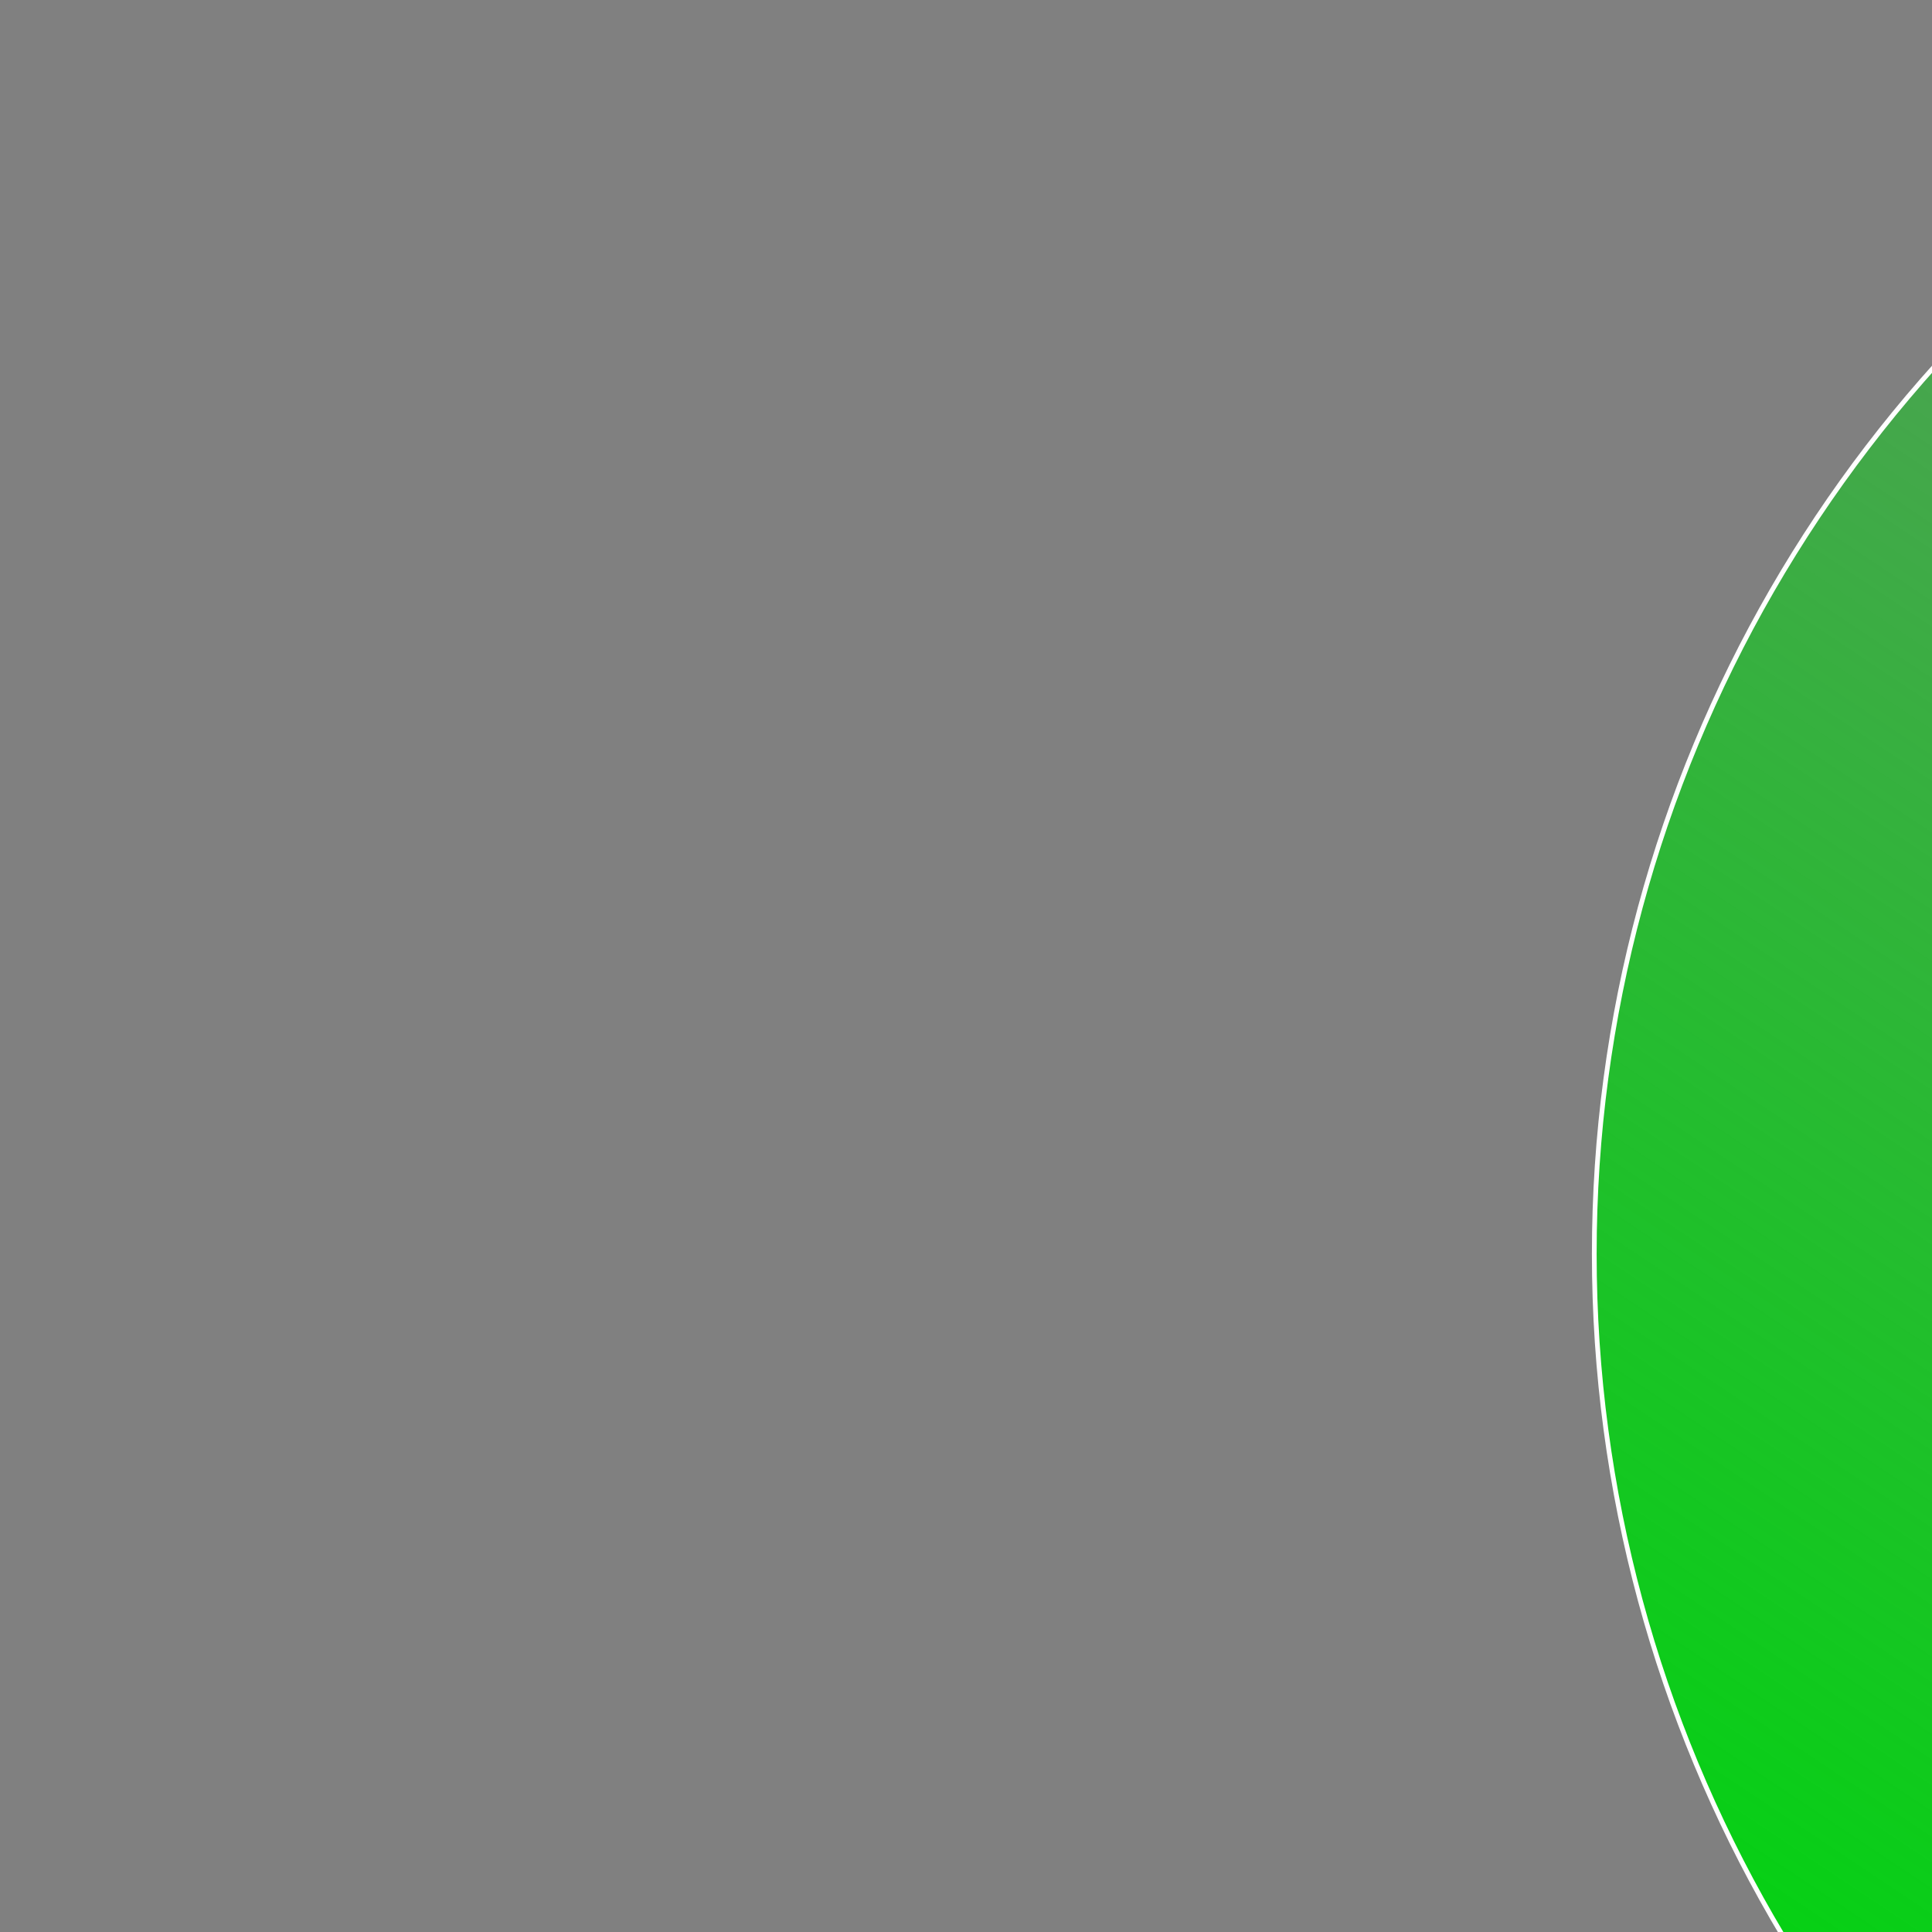 <?xml version="1.0" encoding="UTF-8" standalone="no"?>
<!-- Generator: Adobe Illustrator 19.1.0, SVG Export Plug-In . SVG Version: 6.00 Build 0)  -->

<svg
   xmlns:dc="http://purl.org/dc/elements/1.1/"
   xmlns:cc="http://creativecommons.org/ns#"
   xmlns:rdf="http://www.w3.org/1999/02/22-rdf-syntax-ns#"
   xmlns:svg="http://www.w3.org/2000/svg"
   xmlns="http://www.w3.org/2000/svg"
   xmlns:xlink="http://www.w3.org/1999/xlink"
   xmlns:sodipodi="http://sodipodi.sourceforge.net/DTD/sodipodi-0.dtd"
   xmlns:inkscape="http://www.inkscape.org/namespaces/inkscape"
   version="1.1"
   id="Capa_1"
   x="0px"
   y="0px"
   viewBox="0 0 407.98 407.98"
   style="enable-background:new 0 0 407.98 407.98;"
   xml:space="preserve"
   sodipodi:docname="engineer-svgrepo-com.svg.2020_07_02_08_20_47.0.svg"
   inkscape:version="0.92.5 (2060ec1f9f, 2020-04-08)"><rect x="0" y="0" width="407.98" height="407.98" fill="#808080" stroke="none"/><defs
   id="defs117"><linearGradient
     inkscape:collect="always"
     id="linearGradient1039"><stop
       style="stop-color:#00d40f;stop-opacity:1;"
       offset="0"
       id="stop1035" /><stop
       style="stop-color:#00d40f;stop-opacity:0;"
       offset="1"
       id="stop1037" /></linearGradient><linearGradient
     inkscape:collect="always"
     id="linearGradient1025"><stop
       style="stop-color:#00d40f;stop-opacity:1;"
       offset="0"
       id="stop1021" /><stop
       style="stop-color:#00d40f;stop-opacity:0;"
       offset="1"
       id="stop1023" /></linearGradient><linearGradient
     inkscape:collect="always"
     xlink:href="#linearGradient1025"
     id="linearGradient1027"
     x1="-600"
     y1="-32.02"
     x2="-1040"
     y2="-392.02"
     gradientUnits="userSpaceOnUse" /><linearGradient
     inkscape:collect="always"
     xlink:href="#linearGradient1039"
     id="linearGradient1041"
     x1="480"
     y1="507.98"
     x2="800"
     y2="27.98"
     gradientUnits="userSpaceOnUse" /></defs><sodipodi:namedview
   pagecolor="#ffffff"
   bordercolor="#666666"
   borderopacity="1"
   objecttolerance="10"
   gridtolerance="10"
   guidetolerance="10"
   inkscape:pageopacity="0"
   inkscape:pageshadow="2"
   inkscape:window-width="2736"
   inkscape:window-height="1699"
   id="namedview115"
   showgrid="true"
   inkscape:zoom="2.3138388"
   inkscape:cx="-715.46478"
   inkscape:cy="549.42447"
   inkscape:window-x="-13"
   inkscape:window-y="-13"
   inkscape:window-maximized="1"
   inkscape:current-layer="Capa_1"><inkscape:grid
     type="xygrid"
     id="grid1106" /></sodipodi:namedview>
<circle
   style="fill:url(#linearGradient1041);fill-opacity:1;stroke:#ffffff;stroke-opacity:1"
   id="path1083-6"
   cx="616.948"
   cy="264.782"
   r="280.285"
   inkscape:export-xdpi="300"
   inkscape:export-ydpi="300" /><circle
   style="fill:url(#linearGradient1027);fill-opacity:1;stroke:#ffffff;stroke-opacity:1"
   id="path1083"
   cx="-803.296"
   cy="-227.188"
   r="280.285"
   inkscape:export-xdpi="300"
   inkscape:export-ydpi="300" /><g
   id="g82"
   inkscape:export-xdpi="300"
   inkscape:export-ydpi="300"
   transform="translate(-1004.767,-489.17)">
	<g
   id="g4">
		<path
   style="fill:#ffd7a3"
   d="m 131.697,261.405 c 14.716,-9.475 13.07,-37.675 13.07,-44.255 h 118.446 c 0,6.58 -1.825,34.78 12.89,44.255 l -72.113,80.771 z"
   id="path2"
   inkscape:connector-curvature="0" />
	</g>
	<g
   id="g8">
		<path
   style="fill:#fdc88e"
   d="m 250.052,289.534 26.051,-28.129 c -14.716,-9.474 -12.89,-37.675 -12.89,-44.255 H 144.767 c 8.498,24.433 64.707,66.352 105.285,72.384 z"
   id="path6"
   inkscape:connector-curvature="0" />
	</g>
	<g
   id="g12">
		<path
   style="fill:#ffe1b2"
   d="m 296.114,131.606 c 0,52.696 -30.343,118.446 -92.124,118.446 -61.781,0 -92.124,-65.75 -92.124,-118.446 0,-52.696 41.246,-72.384 92.124,-72.384 50.878,0 92.124,19.688 92.124,72.384 z"
   id="path10"
   inkscape:connector-curvature="0" />
	</g>
	<g
   id="g16">
		<path
   style="fill:#ffe1b2"
   d="m 115.031,138.187 c -9.864,-2.468 -16.326,2.805 -16.326,13.161 0,13.709 13.265,47.296 27.21,26.321 13.945,-20.975 -10.884,-39.482 -10.884,-39.482 z"
   id="path14"
   inkscape:connector-curvature="0" />
	</g>
	<g
   id="g20">
		<path
   style="fill:#ffe1b2"
   d="m 291.454,138.187 c 10.767,-2.468 17.821,2.805 17.821,13.161 0,13.709 -14.479,47.296 -29.701,26.321 -15.222,-20.975 11.88,-39.482 11.88,-39.482 z"
   id="path18"
   inkscape:connector-curvature="0" />
	</g>
	<g
   id="g24">
		<path
   style="fill:#7e5449"
   d="m 131.606,110.632 c -2.742,7.129 -6.58,39.482 -6.58,39.482 l -13.161,-6.58 -3.701,-43.595 z"
   id="path22"
   inkscape:connector-curvature="0" />
	</g>
	<g
   id="g28">
		<path
   style="fill:#7e5449"
   d="m 276.373,110.632 c 2.742,7.129 6.58,39.482 6.58,39.482 l 13.161,-6.58 3.701,-43.595 z"
   id="path26"
   inkscape:connector-curvature="0" />
	</g>
	<g
   id="g32">
		<path
   style="fill:#ffbe1e"
   d="M 282.954,36.996 V 26.332 c 0,-3.64 -2.951,-6.591 -6.591,-6.591 h -6.559 c -1.687,0 -3.189,0.682 -4.354,1.724 C 252.154,13.073 235.809,8.512 217.151,7.115 V 6.591 C 217.151,2.951 214.2,0 210.56,0 h -13.14 c -3.64,0 -6.591,2.951 -6.591,6.591 v 0.524 c -18.776,1.41 -35.062,6.028 -48.272,14.368 -1.169,-1.055 -2.683,-1.742 -4.382,-1.742 h -6.559 c -3.64,0 -6.591,2.951 -6.591,6.591 v 10.676 c -12.659,15.711 -19.741,38.002 -19.741,68.278 v 13.161 h 197.41 v -13.161 c 10e-4,-30.458 -7.159,-52.673 -19.74,-68.29 z"
   id="path30"
   inkscape:connector-curvature="0" />
	</g>
	<g
   id="g36">
		<path
   style="fill:#fc9b28"
   d="m 203.99,92.124 c -42.13,0 -105.179,11.784 -105.179,26.321 H 309.17 C 309.169,103.909 246.12,92.124 203.99,92.124 Z"
   id="path34"
   inkscape:connector-curvature="0" />
	</g>
	<g
   id="g40">
		<path
   style="fill:#e4ebf0"
   d="m 355.337,407.98 c 10.903,0 19.741,-8.838 19.741,-19.741 v -46.735 c 0,-28.954 -22.562,-59.864 -50.138,-68.687 l -41.168,-13.173 c -22.149,16.936 -53.802,40.039 -79.782,40.039 -25.98,0 -57.633,-23.103 -79.782,-40.039 L 83.04,272.817 C 55.464,281.64 32.902,312.55 32.902,341.504 v 46.735 c 0,10.903 8.838,19.741 19.741,19.741 z"
   id="path38"
   inkscape:connector-curvature="0" />
	</g>
	<g
   id="g44">
		<path
   style="fill:#545465"
   d="m 217.151,319.423 c 0,3.619 -2.961,6.58 -6.58,6.58 H 197.41 c -3.619,0 -6.58,-2.961 -6.58,-6.58 v -13.161 c 0,-3.619 2.961,-6.58 6.58,-6.58 h 13.161 c 3.619,0 6.58,2.961 6.58,6.58 z"
   id="path42"
   inkscape:connector-curvature="0" />
	</g>
	<g
   id="g48">
		<path
   style="fill:#d0d7dc"
   d="m 203.99,299.682 -27.456,27.456 c -2.859,2.859 -7.596,2.487 -9.975,-0.783 L 118.446,260.2 133.772,244.874 c 2.475,-2.475 6.454,-2.579 9.055,-0.238 z"
   id="path46"
   inkscape:connector-curvature="0" />
	</g>
	<g
   id="g52">
		<path
   style="fill:#d0d7dc"
   d="m 203.99,299.682 27.456,27.456 c 2.859,2.859 7.596,2.487 9.975,-0.783 l 48.113,-66.156 -15.326,-15.326 c -2.475,-2.475 -6.454,-2.579 -9.055,-0.238 z"
   id="path50"
   inkscape:connector-curvature="0" />
	</g>
	<g
   id="g56">
		<polygon
   style="fill:#545465"
   points="203.99,326.003 194.95,322.302 190.829,407.98 217.151,407.98 213.03,322.302 "
   id="polygon54" />
	</g>
	<g
   id="g60">
		<path
   style="fill:#527992"
   d="m 118.919,261.392 v 0 L 83.04,272.873 c -27.576,8.823 -50.138,39.733 -50.138,68.687 v 46.735 c 0,10.109 7.627,18.347 17.423,19.507 h 114.183 z"
   id="path58"
   inkscape:connector-curvature="0" />
	</g>
	<g
   id="g64">
		<path
   style="fill:#527992"
   d="m 289.061,261.392 v 0 l 35.879,11.481 c 27.576,8.823 50.138,39.733 50.138,68.687 v 46.735 c 0,10.109 -7.627,18.347 -17.423,19.507 H 243.472 Z"
   id="path62"
   inkscape:connector-curvature="0" />
	</g>
	<g
   id="g68">
		<path
   style="fill:#475f7f"
   d="m 312.565,381.659 h -45.661 c -5.451,0 -9.87,4.42 -9.87,9.87 v 15.71 h 65.402 v -15.71 c 0,-5.451 -4.419,-9.87 -9.871,-9.87 z"
   id="path66"
   inkscape:connector-curvature="0" />
	</g>
	<g
   id="g72">
		<path
   style="fill:#ffd267"
   d="m 105.174,351.087 c -2.058,0 -3.727,1.669 -3.727,3.727 v 26.844 h 7.454 v -26.844 c -10e-4,-2.058 -1.669,-3.727 -3.727,-3.727 z"
   id="path70"
   inkscape:connector-curvature="0" />
	</g>
	<g
   id="g76">
		<path
   style="fill:#ffffff"
   d="m 118.446,361.78 c -2.058,0 -3.727,1.669 -3.727,3.727 v 26.844 h 7.454 v -26.844 c 0,-2.058 -1.669,-3.727 -3.727,-3.727 z"
   id="path74"
   inkscape:connector-curvature="0" />
	</g>
	<g
   id="g80">
		<path
   style="fill:#475f7f"
   d="M 141.076,381.659 H 95.415 c -5.451,0 -9.87,4.42 -9.87,9.87 v 15.71 h 65.403 v -15.71 c -0.001,-5.451 -4.42,-9.87 -9.872,-9.87 z"
   id="path78"
   inkscape:connector-curvature="0" />
	</g>
</g>
<g
   id="g84">
</g>
<g
   id="g86">
</g>
<g
   id="g88">
</g>
<g
   id="g90">
</g>
<g
   id="g92">
</g>
<g
   id="g94">
</g>
<g
   id="g96">
</g>
<g
   id="g98">
</g>
<g
   id="g100">
</g>
<g
   id="g102">
</g>
<g
   id="g104">
</g>
<g
   id="g106">
</g>
<g
   id="g108">
</g>
<g
   id="g110">
</g>
<g
   id="g112">
</g>
<flowRoot
   xml:space="preserve"
   id="flowRoot926"
   style="font-style:normal;font-weight:normal;font-size:40px;line-height:1.25;font-family:sans-serif;letter-spacing:0px;word-spacing:0px;fill:#545465;fill-opacity:1;stroke:none;"
   inkscape:export-xdpi="300"
   inkscape:export-ydpi="300"
   transform="translate(-1004.767,-489.17)"><flowRegion
     id="flowRegion928"
     style="fill:#545465;fill-opacity:1;"><rect
       id="rect930"
       width="337.102"
       height="72.607"
       x="36.303"
       y="428.725"
       style="fill:#545465;fill-opacity:1;" /></flowRegion><flowPara
     id="flowPara932"
     style="font-style:normal;font-variant:normal;font-weight:bold;font-stretch:normal;font-size:64px;font-family:'Source Code Pro';-inkscape-font-specification:'Source Code Pro Bold';text-align:center;text-anchor:middle;fill:#545465;fill-opacity:1;">Curator</flowPara></flowRoot><g
   transform="matrix(0.87,0,0,1.359,416.189,-57.045)"
   id="g48-1"
   inkscape:export-xdpi="300"
   inkscape:export-ydpi="300"><g
     id="g6"><path
       inkscape:connector-curvature="0"
       style="fill:#ff9c9f"
       d="m 369.322,275.728 v -24.742 c 0,-8.05 6.526,-14.577 14.577,-14.577 8.051,0 14.577,6.527 14.577,14.577 v 24.742 c 0,8.051 -6.526,14.578 -14.577,14.578 -8.05,0.001 -14.577,-6.527 -14.577,-14.578 z"
       id="path2-5" /><path
       inkscape:connector-curvature="0"
       style="fill:#4d3d2d"
       d="m 369.322,250.986 c 0,-27.656 -22.501,-50.156 -50.157,-50.156 -27.658,0 -50.159,22.5 -50.159,50.156 v 33.239 c 0,8.05 -6.526,14.577 -14.577,14.577 -8.051,0 -14.577,-6.527 -14.577,-14.577 v -33.239 c 0,-43.733 35.579,-79.313 79.314,-79.313 43.733,0 79.311,35.579 79.311,79.313 z"
       id="path4" /></g><path
     inkscape:connector-curvature="0"
     style="fill:#4d3d2d"
     d="m 185.466,330.52 h -50.805 c -33.479,0 -60.718,-27.237 -60.718,-60.717 v -33.006 c 0,-14.273 -11.612,-25.887 -25.887,-25.887 -14.274,0 -25.887,11.613 -25.887,25.887 0,6.123 -4.964,11.085 -11.085,11.085 C 4.963,247.882 0,242.92 0,236.797 0,210.299 21.559,188.74 48.057,188.74 c 26.499,0 48.057,21.559 48.057,48.057 v 33.006 c 0,21.256 17.293,38.548 38.548,38.548 h 50.805 c 6.121,0 11.085,4.964 11.085,11.085 -0.001,6.122 -4.965,11.084 -11.086,11.084 z"
     id="path8" /><path
     inkscape:connector-curvature="0"
     style="fill:#db8689"
     d="m 343.072,332.826 c 5.71,0 10.339,4.629 10.339,10.338 0,5.711 -4.629,10.34 -10.339,10.34 h -32.088 c -5.71,0 -10.339,-4.629 -10.339,-10.34 0,-5.709 4.629,-10.338 10.339,-10.338 z"
     id="path10-5" /><path
     inkscape:connector-curvature="0"
     style="fill:#4d3d2d"
     d="m 266.553,248.277 c -29.058,0 -52.613,23.556 -52.613,52.612 0,29.059 23.556,52.614 52.613,52.614 h 52.612 V 300.89 c 0,-29.057 -23.556,-52.613 -52.612,-52.613 z"
     id="path12" /><path
     inkscape:connector-curvature="0"
     style="fill:#65513c"
     d="m 137.605,234.326 c 0,-41.438 33.594,-75.032 75.032,-75.032 41.44,0 75.033,33.595 75.033,75.032 v 44.143 c 0,41.44 -33.593,75.035 -75.033,75.035 -41.438,0 -75.032,-33.595 -75.032,-75.035 z"
     id="path14-8" /><g
     id="g34"><path
       inkscape:connector-curvature="0"
       style="fill:#65513c"
       d="m 265.205,44.973 c 44.367,0 80.335,35.967 80.335,80.335 0,44.367 -35.968,80.335 -80.335,80.335 h -44.751 c -44.367,0 -80.335,-35.968 -80.335,-80.335 0,-44.368 35.968,-80.335 80.335,-80.335 0,0 44.751,0 44.751,0 z"
       id="path16" /><path
       inkscape:connector-curvature="0"
       style="fill:#ff9c9f"
       d="m 341.109,151.621 c 2.859,-8.244 4.431,-17.093 4.431,-26.313 0,-11.007 -2.218,-21.492 -6.225,-31.044 -6.309,-4.703 -13.544,-8.229 -21.382,-10.26 -9.872,3.187 -18.097,10.043 -23.033,18.982 -6.313,-11.433 -17.996,-19.473 -31.643,-20.754 -31.906,2.436 -57.043,29.074 -57.043,61.606 0,33.193 26.18,60.239 59.014,61.703 0.764,0.061 1.547,0.102 2.374,0.102 h 48.76 c 18.052,0 32.685,-14.634 32.685,-32.685 -0.001,-8.156 -2.996,-15.61 -7.938,-21.337 z"
       id="path18-0" /><circle
       style="fill:#333e48"
       cx="251.903"
       cy="124.822"
       r="6.811"
       id="circle20" /><circle
       style="fill:#333e48"
       cx="331.816"
       cy="124.822"
       r="6.811"
       id="circle22" /><path
       inkscape:connector-curvature="0"
       style="fill:#333e48"
       d="m 290.32,152.905 c -0.642,0 -1.285,-0.247 -1.774,-0.736 l -4.135,-4.136 c -0.979,-0.98 -0.979,-2.569 0,-3.548 0.981,-0.981 2.569,-0.981 3.55,0 l 4.134,4.135 c 0.98,0.979 0.98,2.57 0,3.549 -0.491,0.489 -1.133,0.736 -1.775,0.736 z"
       id="path24" /><path
       inkscape:connector-curvature="0"
       style="fill:#333e48"
       d="m 309.867,152.905 c -0.643,0 -1.286,-0.247 -1.775,-0.736 -0.98,-0.979 -0.98,-2.57 0,-3.549 l 4.133,-4.135 c 0.978,-0.981 2.569,-0.981 3.55,0 0.98,0.979 0.98,2.567 0,3.548 l -4.134,4.136 c -0.491,0.489 -1.133,0.736 -1.774,0.736 z"
       id="path26-9" /><g
       id="g32-0"><path
         inkscape:connector-curvature="0"
         style="fill:#65513c"
         d="m 159.145,95.145 c -16.658,0 -30.163,13.506 -30.163,30.163 0,16.659 13.505,30.165 30.163,30.165 z"
         id="path28" /><path
         inkscape:connector-curvature="0"
         style="fill:#ff9c9f"
         d="m 159.145,106.799 c -10.224,0 -18.51,8.287 -18.51,18.509 0,10.223 8.286,18.511 18.51,18.511 z"
         id="path30-8" /></g></g><g
     id="g40-2"><path
       inkscape:connector-curvature="0"
       style="fill:#ff9c9f"
       d="m 253.514,332.826 c 5.711,0 10.34,4.629 10.34,10.338 0,5.711 -4.629,10.34 -10.34,10.34 h -32.087 c -5.711,0 -10.339,-4.629 -10.339,-10.34 0,-5.709 4.628,-10.338 10.339,-10.338 z"
       id="path36" /><path
       inkscape:connector-curvature="0"
       style="fill:#65513c"
       d="m 176.995,248.277 c -29.058,0 -52.613,23.556 -52.613,52.612 0,29.059 23.556,52.614 52.613,52.614 h 52.612 V 300.89 c 0,-29.057 -23.555,-52.613 -52.612,-52.613 z"
       id="path38-2" /></g><g
     id="g46"><path
       inkscape:connector-curvature="0"
       style="fill:#ff9c9f"
       d="M 162.392,99.451 H 137.65 c -8.051,0 -14.577,-6.528 -14.577,-14.577 0,-8.052 6.526,-14.577 14.577,-14.577 h 24.741 c 8.051,0 14.578,6.525 14.578,14.577 0.001,8.049 -6.527,14.577 -14.577,14.577 z"
       id="path42-5" /><path
       inkscape:connector-curvature="0"
       style="fill:#65513c"
       d="m 137.65,99.451 c -27.657,0 -50.158,22.5 -50.158,50.156 0,27.658 22.501,50.159 50.158,50.159 h 33.238 c 8.051,0 14.577,6.527 14.577,14.577 0,8.052 -6.526,14.576 -14.577,14.576 H 137.65 c -43.734,0 -79.314,-35.577 -79.314,-79.313 0,-43.733 35.579,-79.311 79.314,-79.311 z"
       id="path44" /></g></g><flowRoot
   transform="translate(424.513,9.002)"
   xml:space="preserve"
   id="flowRoot926-0"
   style="font-style:normal;font-weight:normal;font-size:40px;line-height:1.25;font-family:sans-serif;letter-spacing:0px;word-spacing:0px;fill:#e38f8e;fill-opacity:1;stroke:none"
   inkscape:export-xdpi="300"
   inkscape:export-ydpi="300"><flowRegion
     id="flowRegion928-4"
     style="fill:#e38f8e;fill-opacity:1"><rect
       id="rect930-4"
       width="337.102"
       height="72.607"
       x="36.303"
       y="428.725"
       style="fill:#e38f8e;fill-opacity:1" /></flowRegion><flowPara
     id="flowPara932-2"
     style="font-style:normal;font-variant:normal;font-weight:bold;font-stretch:normal;font-size:64px;font-family:'Source Code Pro';-inkscape-font-specification:'Source Code Pro Bold';text-align:center;text-anchor:middle;fill:#e38f8e;fill-opacity:1">Guest</flowPara></flowRoot></svg>
